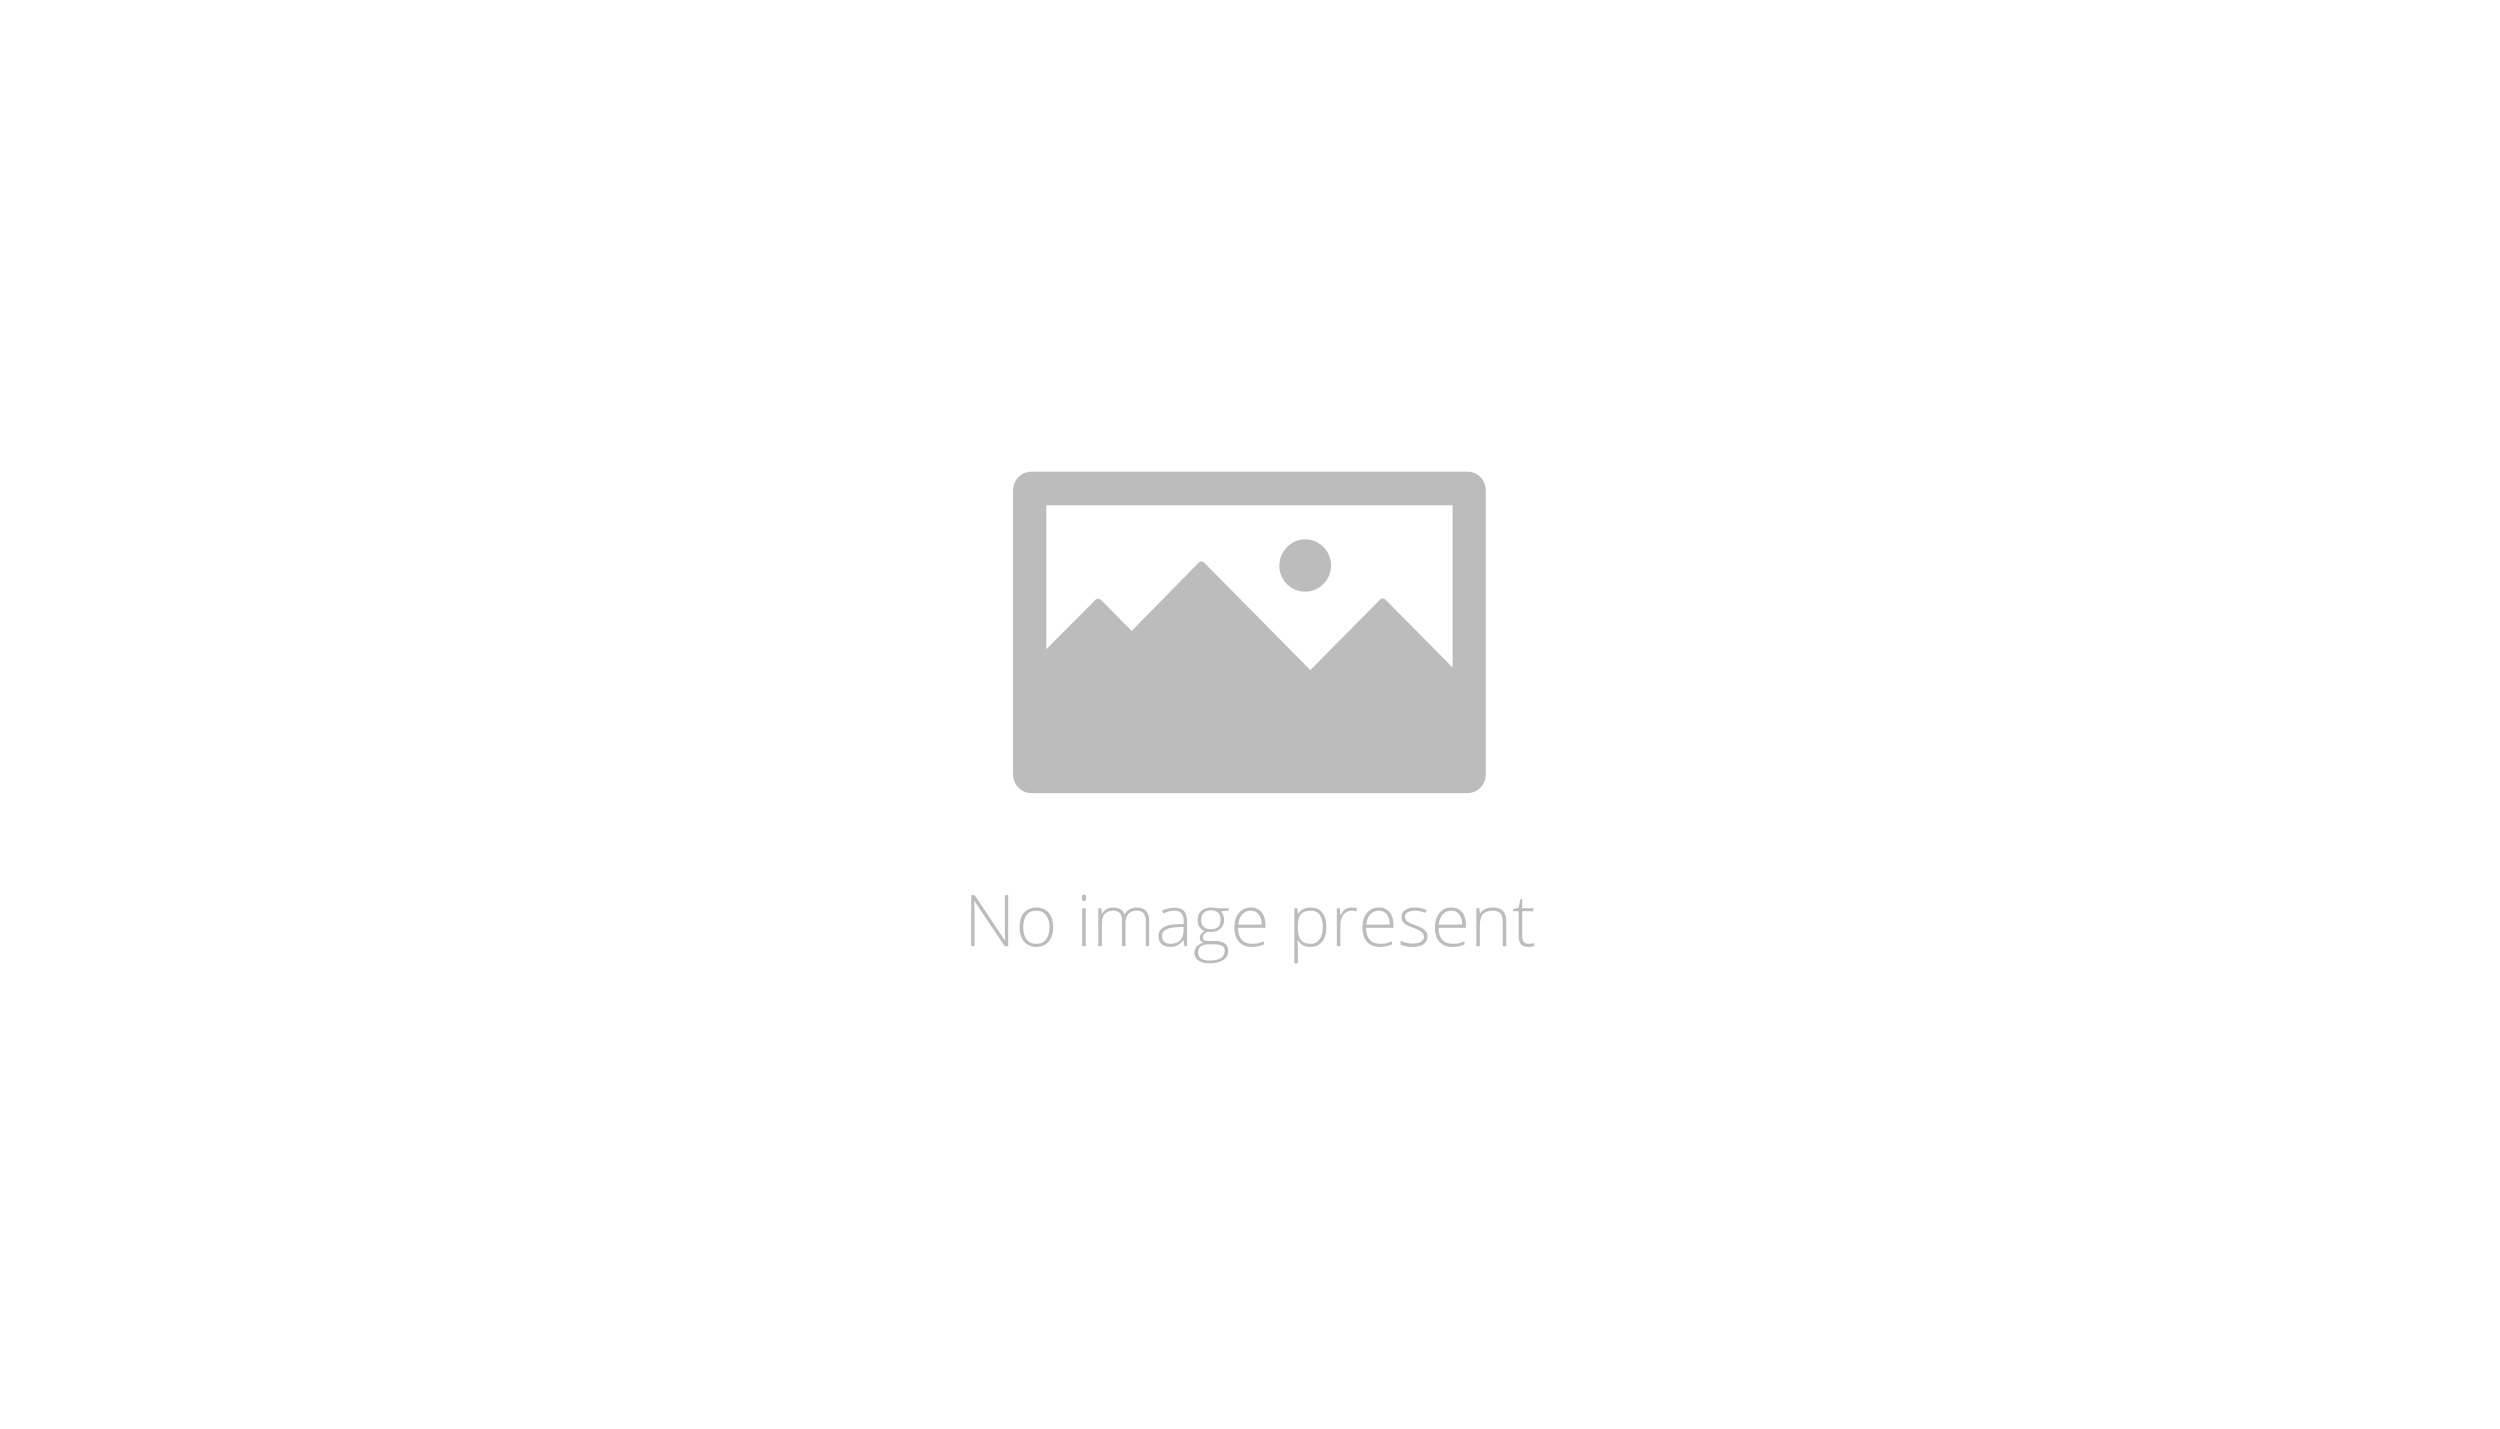 <?xml version="1.0" encoding="UTF-8"?>
<svg xmlns="http://www.w3.org/2000/svg" xmlns:xlink="http://www.w3.org/1999/xlink" width="210pt" height="120pt" viewBox="0 0 210 120" version="1.2">
<defs>
<g>
<symbol overflow="visible" id="glyph0-0">
<path style="stroke:none;" d="M 0.562 -4.281 L 3.031 -4.281 L 3.031 0 L 0.562 0 Z M 0.875 -0.312 L 2.719 -0.312 L 2.719 -3.984 L 0.875 -3.984 Z M 0.875 -0.312 "/>
</symbol>
<symbol overflow="visible" id="glyph0-1">
<path style="stroke:none;" d="M 3.719 0 L 3.422 0 L 0.875 -3.797 L 0.859 -3.797 C 0.879 -3.348 0.891 -3.008 0.891 -2.781 L 0.891 0 L 0.609 0 L 0.609 -4.281 L 0.906 -4.281 L 3.438 -0.484 L 3.453 -0.484 C 3.441 -0.836 3.438 -1.172 3.438 -1.484 L 3.438 -4.281 L 3.719 -4.281 Z M 3.719 0 "/>
</symbol>
<symbol overflow="visible" id="glyph0-2">
<path style="stroke:none;" d="M 3.172 -1.594 C 3.172 -1.07 3.039 -0.664 2.781 -0.375 C 2.531 -0.082 2.188 0.062 1.75 0.062 C 1.469 0.062 1.219 -0.004 1 -0.141 C 0.789 -0.273 0.629 -0.469 0.516 -0.719 C 0.398 -0.977 0.344 -1.27 0.344 -1.594 C 0.344 -2.113 0.469 -2.52 0.719 -2.812 C 0.977 -3.102 1.328 -3.25 1.766 -3.25 C 2.203 -3.25 2.547 -3.098 2.797 -2.797 C 3.047 -2.504 3.172 -2.102 3.172 -1.594 Z M 0.656 -1.594 C 0.656 -1.156 0.75 -0.812 0.938 -0.562 C 1.133 -0.32 1.41 -0.203 1.766 -0.203 C 2.109 -0.203 2.375 -0.32 2.562 -0.562 C 2.758 -0.812 2.859 -1.156 2.859 -1.594 C 2.859 -2.031 2.758 -2.367 2.562 -2.609 C 2.375 -2.859 2.102 -2.984 1.75 -2.984 C 1.395 -2.984 1.125 -2.863 0.938 -2.625 C 0.75 -2.383 0.656 -2.039 0.656 -1.594 Z M 0.656 -1.594 "/>
</symbol>
<symbol overflow="visible" id="glyph0-3">
<path style="stroke:none;" d=""/>
</symbol>
<symbol overflow="visible" id="glyph0-4">
<path style="stroke:none;" d="M 0.828 0 L 0.531 0 L 0.531 -3.188 L 0.828 -3.188 Z M 0.5 -4.062 C 0.5 -4.25 0.555 -4.344 0.672 -4.344 C 0.734 -4.344 0.781 -4.316 0.812 -4.266 C 0.852 -4.223 0.875 -4.156 0.875 -4.062 C 0.875 -3.977 0.852 -3.91 0.812 -3.859 C 0.781 -3.805 0.734 -3.781 0.672 -3.781 C 0.555 -3.781 0.5 -3.875 0.5 -4.062 Z M 0.5 -4.062 "/>
</symbol>
<symbol overflow="visible" id="glyph0-5">
<path style="stroke:none;" d="M 4.516 0 L 4.516 -2.094 C 4.516 -2.406 4.453 -2.629 4.328 -2.766 C 4.211 -2.91 4.031 -2.984 3.781 -2.984 C 3.445 -2.984 3.203 -2.891 3.047 -2.703 C 2.891 -2.523 2.812 -2.242 2.812 -1.859 L 2.812 0 L 2.516 0 L 2.516 -2.172 C 2.516 -2.711 2.27 -2.984 1.781 -2.984 C 1.445 -2.984 1.203 -2.883 1.047 -2.688 C 0.898 -2.5 0.828 -2.191 0.828 -1.766 L 0.828 0 L 0.531 0 L 0.531 -3.188 L 0.781 -3.188 L 0.828 -2.75 L 0.859 -2.75 C 0.941 -2.906 1.062 -3.023 1.219 -3.109 C 1.383 -3.203 1.566 -3.25 1.766 -3.25 C 2.266 -3.25 2.586 -3.062 2.734 -2.688 L 2.75 -2.688 C 2.844 -2.863 2.977 -3 3.156 -3.094 C 3.332 -3.195 3.531 -3.25 3.75 -3.25 C 4.102 -3.25 4.363 -3.156 4.531 -2.969 C 4.707 -2.781 4.797 -2.484 4.797 -2.078 L 4.797 0 Z M 4.516 0 "/>
</symbol>
<symbol overflow="visible" id="glyph0-6">
<path style="stroke:none;" d="M 2.469 0 L 2.391 -0.5 L 2.375 -0.5 C 2.207 -0.301 2.039 -0.156 1.875 -0.062 C 1.707 0.02 1.508 0.062 1.281 0.062 C 0.969 0.062 0.723 -0.016 0.547 -0.172 C 0.367 -0.336 0.281 -0.562 0.281 -0.844 C 0.281 -1.156 0.41 -1.395 0.672 -1.562 C 0.93 -1.738 1.305 -1.832 1.797 -1.844 L 2.406 -1.859 L 2.406 -2.078 C 2.406 -2.379 2.344 -2.602 2.219 -2.75 C 2.094 -2.906 1.895 -2.984 1.625 -2.984 C 1.332 -2.984 1.023 -2.906 0.703 -2.75 L 0.594 -3 C 0.945 -3.156 1.297 -3.234 1.641 -3.234 C 1.984 -3.234 2.242 -3.145 2.422 -2.969 C 2.598 -2.789 2.688 -2.508 2.688 -2.125 L 2.688 0 Z M 1.297 -0.203 C 1.641 -0.203 1.906 -0.297 2.094 -0.484 C 2.289 -0.68 2.391 -0.957 2.391 -1.312 L 2.391 -1.625 L 1.844 -1.594 C 1.395 -1.57 1.07 -1.5 0.875 -1.375 C 0.688 -1.258 0.594 -1.078 0.594 -0.828 C 0.594 -0.629 0.656 -0.473 0.781 -0.359 C 0.906 -0.254 1.078 -0.203 1.297 -0.203 Z M 1.297 -0.203 "/>
</symbol>
<symbol overflow="visible" id="glyph0-7">
<path style="stroke:none;" d="M 3.016 -3.188 L 3.016 -2.984 L 2.359 -2.938 C 2.535 -2.719 2.625 -2.477 2.625 -2.219 C 2.625 -1.914 2.52 -1.664 2.312 -1.469 C 2.113 -1.281 1.844 -1.188 1.5 -1.188 C 1.352 -1.188 1.25 -1.191 1.188 -1.203 C 1.07 -1.141 0.984 -1.066 0.922 -0.984 C 0.859 -0.91 0.828 -0.828 0.828 -0.734 C 0.828 -0.629 0.863 -0.551 0.938 -0.5 C 1.02 -0.457 1.156 -0.438 1.344 -0.438 L 1.891 -0.438 C 2.242 -0.438 2.508 -0.363 2.688 -0.219 C 2.875 -0.082 2.969 0.117 2.969 0.391 C 2.969 0.723 2.828 0.977 2.547 1.156 C 2.273 1.344 1.891 1.438 1.391 1.438 C 0.992 1.438 0.68 1.359 0.453 1.203 C 0.234 1.055 0.125 0.844 0.125 0.562 C 0.125 0.344 0.191 0.16 0.328 0.016 C 0.473 -0.129 0.66 -0.227 0.891 -0.281 C 0.797 -0.32 0.719 -0.379 0.656 -0.453 C 0.602 -0.523 0.578 -0.609 0.578 -0.703 C 0.578 -0.922 0.711 -1.109 0.984 -1.266 C 0.797 -1.348 0.648 -1.469 0.547 -1.625 C 0.441 -1.789 0.391 -1.977 0.391 -2.188 C 0.391 -2.508 0.488 -2.766 0.688 -2.953 C 0.895 -3.148 1.172 -3.25 1.516 -3.25 C 1.723 -3.25 1.883 -3.227 2 -3.188 Z M 0.438 0.547 C 0.438 0.984 0.766 1.203 1.422 1.203 C 2.254 1.203 2.672 0.93 2.672 0.391 C 2.672 0.203 2.602 0.066 2.469 -0.016 C 2.344 -0.109 2.133 -0.156 1.844 -0.156 L 1.312 -0.156 C 0.727 -0.156 0.438 0.078 0.438 0.547 Z M 0.688 -2.188 C 0.688 -1.945 0.758 -1.758 0.906 -1.625 C 1.051 -1.488 1.25 -1.422 1.5 -1.422 C 1.77 -1.422 1.973 -1.484 2.109 -1.609 C 2.254 -1.742 2.328 -1.941 2.328 -2.203 C 2.328 -2.473 2.254 -2.676 2.109 -2.812 C 1.961 -2.945 1.758 -3.016 1.5 -3.016 C 1.25 -3.016 1.051 -2.941 0.906 -2.797 C 0.758 -2.648 0.688 -2.445 0.688 -2.188 Z M 0.688 -2.188 "/>
</symbol>
<symbol overflow="visible" id="glyph0-8">
<path style="stroke:none;" d="M 1.812 0.062 C 1.352 0.062 0.992 -0.078 0.734 -0.359 C 0.473 -0.648 0.344 -1.051 0.344 -1.562 C 0.344 -2.07 0.469 -2.477 0.719 -2.781 C 0.969 -3.094 1.305 -3.25 1.734 -3.25 C 2.109 -3.25 2.406 -3.117 2.625 -2.859 C 2.844 -2.598 2.953 -2.238 2.953 -1.781 L 2.953 -1.547 L 0.656 -1.547 C 0.656 -1.109 0.754 -0.773 0.953 -0.547 C 1.16 -0.316 1.445 -0.203 1.812 -0.203 C 2 -0.203 2.16 -0.211 2.297 -0.234 C 2.43 -0.266 2.609 -0.32 2.828 -0.406 L 2.828 -0.141 C 2.641 -0.066 2.469 -0.016 2.312 0.016 C 2.164 0.047 2 0.062 1.812 0.062 Z M 1.734 -2.984 C 1.43 -2.984 1.188 -2.879 1 -2.672 C 0.812 -2.473 0.703 -2.188 0.672 -1.812 L 2.641 -1.812 C 2.641 -2.176 2.555 -2.461 2.391 -2.672 C 2.234 -2.879 2.016 -2.984 1.734 -2.984 Z M 1.734 -2.984 "/>
</symbol>
<symbol overflow="visible" id="glyph0-9">
<path style="stroke:none;" d="M 1.891 0.062 C 1.398 0.062 1.047 -0.125 0.828 -0.5 L 0.797 -0.5 L 0.812 -0.25 C 0.82 -0.102 0.828 0.055 0.828 0.234 L 0.828 1.438 L 0.531 1.438 L 0.531 -3.188 L 0.781 -3.188 L 0.828 -2.734 L 0.859 -2.734 C 1.078 -3.078 1.426 -3.25 1.906 -3.25 C 2.332 -3.25 2.656 -3.109 2.875 -2.828 C 3.102 -2.547 3.219 -2.133 3.219 -1.594 C 3.219 -1.07 3.098 -0.664 2.859 -0.375 C 2.629 -0.082 2.305 0.062 1.891 0.062 Z M 1.891 -0.203 C 2.211 -0.203 2.461 -0.32 2.641 -0.562 C 2.828 -0.801 2.922 -1.141 2.922 -1.578 C 2.922 -2.516 2.582 -2.984 1.906 -2.984 C 1.531 -2.984 1.254 -2.879 1.078 -2.672 C 0.91 -2.473 0.828 -2.141 0.828 -1.672 L 0.828 -1.578 C 0.828 -1.086 0.91 -0.734 1.078 -0.516 C 1.242 -0.305 1.516 -0.203 1.891 -0.203 Z M 1.891 -0.203 "/>
</symbol>
<symbol overflow="visible" id="glyph0-10">
<path style="stroke:none;" d="M 1.781 -3.25 C 1.914 -3.25 2.062 -3.234 2.219 -3.203 L 2.172 -2.922 C 2.035 -2.961 1.895 -2.984 1.75 -2.984 C 1.477 -2.984 1.254 -2.863 1.078 -2.625 C 0.91 -2.395 0.828 -2.109 0.828 -1.766 L 0.828 0 L 0.531 0 L 0.531 -3.188 L 0.781 -3.188 L 0.812 -2.609 L 0.828 -2.609 C 0.961 -2.848 1.102 -3.016 1.25 -3.109 C 1.395 -3.203 1.57 -3.25 1.781 -3.25 Z M 1.781 -3.25 "/>
</symbol>
<symbol overflow="visible" id="glyph0-11">
<path style="stroke:none;" d="M 2.516 -0.828 C 2.516 -0.547 2.406 -0.328 2.188 -0.172 C 1.969 -0.016 1.66 0.062 1.266 0.062 C 0.836 0.062 0.5 -0.004 0.25 -0.141 L 0.25 -0.453 C 0.57 -0.297 0.91 -0.219 1.266 -0.219 C 1.578 -0.219 1.812 -0.27 1.969 -0.375 C 2.133 -0.477 2.219 -0.613 2.219 -0.781 C 2.219 -0.945 2.148 -1.082 2.016 -1.188 C 1.891 -1.301 1.68 -1.41 1.391 -1.516 C 1.066 -1.629 0.836 -1.727 0.703 -1.812 C 0.578 -1.895 0.484 -1.988 0.422 -2.094 C 0.359 -2.195 0.328 -2.32 0.328 -2.469 C 0.328 -2.707 0.426 -2.895 0.625 -3.031 C 0.82 -3.176 1.102 -3.25 1.469 -3.25 C 1.812 -3.25 2.133 -3.18 2.438 -3.047 L 2.328 -2.797 C 2.016 -2.922 1.727 -2.984 1.469 -2.984 C 1.207 -2.984 1 -2.938 0.844 -2.844 C 0.695 -2.758 0.625 -2.645 0.625 -2.5 C 0.625 -2.332 0.68 -2.195 0.797 -2.094 C 0.91 -2 1.141 -1.891 1.484 -1.766 C 1.773 -1.66 1.984 -1.566 2.109 -1.484 C 2.242 -1.398 2.344 -1.305 2.406 -1.203 C 2.477 -1.098 2.516 -0.973 2.516 -0.828 Z M 2.516 -0.828 "/>
</symbol>
<symbol overflow="visible" id="glyph0-12">
<path style="stroke:none;" d="M 2.75 0 L 2.75 -2.062 C 2.75 -2.383 2.68 -2.617 2.547 -2.766 C 2.41 -2.91 2.203 -2.984 1.922 -2.984 C 1.547 -2.984 1.27 -2.883 1.094 -2.688 C 0.914 -2.5 0.828 -2.191 0.828 -1.766 L 0.828 0 L 0.531 0 L 0.531 -3.188 L 0.781 -3.188 L 0.828 -2.75 L 0.859 -2.75 C 1.055 -3.082 1.422 -3.25 1.953 -3.25 C 2.68 -3.25 3.047 -2.859 3.047 -2.078 L 3.047 0 Z M 2.75 0 "/>
</symbol>
<symbol overflow="visible" id="glyph0-13">
<path style="stroke:none;" d="M 1.375 -0.203 C 1.562 -0.203 1.723 -0.219 1.859 -0.25 L 1.859 -0.016 C 1.711 0.035 1.551 0.062 1.375 0.062 C 1.094 0.062 0.883 -0.008 0.75 -0.156 C 0.613 -0.312 0.547 -0.551 0.547 -0.875 L 0.547 -2.938 L 0.078 -2.938 L 0.078 -3.109 L 0.547 -3.234 L 0.688 -3.953 L 0.844 -3.953 L 0.844 -3.188 L 1.781 -3.188 L 1.781 -2.938 L 0.844 -2.938 L 0.844 -0.922 C 0.844 -0.672 0.883 -0.488 0.969 -0.375 C 1.051 -0.258 1.188 -0.203 1.375 -0.203 Z M 1.375 -0.203 "/>
</symbol>
</g>
<clipPath id="clip1">
  <path d="M 85.078 39.621 L 124.828 39.621 L 124.828 66.621 L 85.078 66.621 Z M 85.078 39.621 "/>
</clipPath>
</defs>
<g id="surface1">
<g clip-path="url(#clip1)" clip-rule="nonzero">
<path style=" stroke:none;fill-rule:nonzero;fill:rgb(74.12%,73.729%,73.729%);fill-opacity:1;" d="M 123.254 39.621 L 86.648 39.621 C 85.781 39.621 85.098 40.309 85.098 41.191 L 85.098 65.051 C 85.098 65.93 85.781 66.621 86.648 66.621 L 123.254 66.621 C 124.125 66.621 124.805 65.93 124.805 65.051 L 124.805 41.191 C 124.805 40.309 124.125 39.621 123.254 39.621 Z M 122.016 56.07 L 116.367 50.355 C 116.242 50.23 116.059 50.23 115.934 50.355 L 110.07 56.289 L 101.137 47.25 C 101.012 47.125 100.824 47.125 100.703 47.25 L 95.055 52.996 L 92.48 50.387 C 92.355 50.262 92.141 50.262 92.016 50.387 L 87.891 54.531 L 87.891 42.445 L 122.016 42.445 Z M 122.016 56.07 "/>
</g>
<path style=" stroke:none;fill-rule:nonzero;fill:rgb(74.12%,73.729%,73.729%);fill-opacity:1;" d="M 109.637 49.699 C 110.844 49.699 111.809 48.691 111.809 47.5 C 111.809 46.277 110.816 45.301 109.637 45.301 C 108.457 45.301 107.465 46.309 107.465 47.5 C 107.434 48.691 108.426 49.699 109.637 49.699 Z M 109.637 49.699 "/>
<g style="fill:rgb(74.12%,73.729%,73.729%);fill-opacity:1;">
  <use xlink:href="#glyph0-1" x="80.971" y="79.48"/>
  <use xlink:href="#glyph0-2" x="85.298" y="79.48"/>
  <use xlink:href="#glyph0-3" x="88.813" y="79.48"/>
  <use xlink:href="#glyph0-4" x="90.372" y="79.48"/>
  <use xlink:href="#glyph0-5" x="91.729" y="79.48"/>
  <use xlink:href="#glyph0-6" x="97.025" y="79.48"/>
  <use xlink:href="#glyph0-7" x="100.204" y="79.48"/>
  <use xlink:href="#glyph0-8" x="103.342" y="79.48"/>
  <use xlink:href="#glyph0-3" x="106.635" y="79.48"/>
  <use xlink:href="#glyph0-9" x="108.193" y="79.48"/>
  <use xlink:href="#glyph0-10" x="111.765" y="79.48"/>
  <use xlink:href="#glyph0-8" x="114.1" y="79.48"/>
  <use xlink:href="#glyph0-11" x="117.393" y="79.48"/>
  <use xlink:href="#glyph0-8" x="120.187" y="79.48"/>
  <use xlink:href="#glyph0-12" x="123.48" y="79.48"/>
  <use xlink:href="#glyph0-13" x="127.02" y="79.48"/>
</g>
</g>
</svg>
